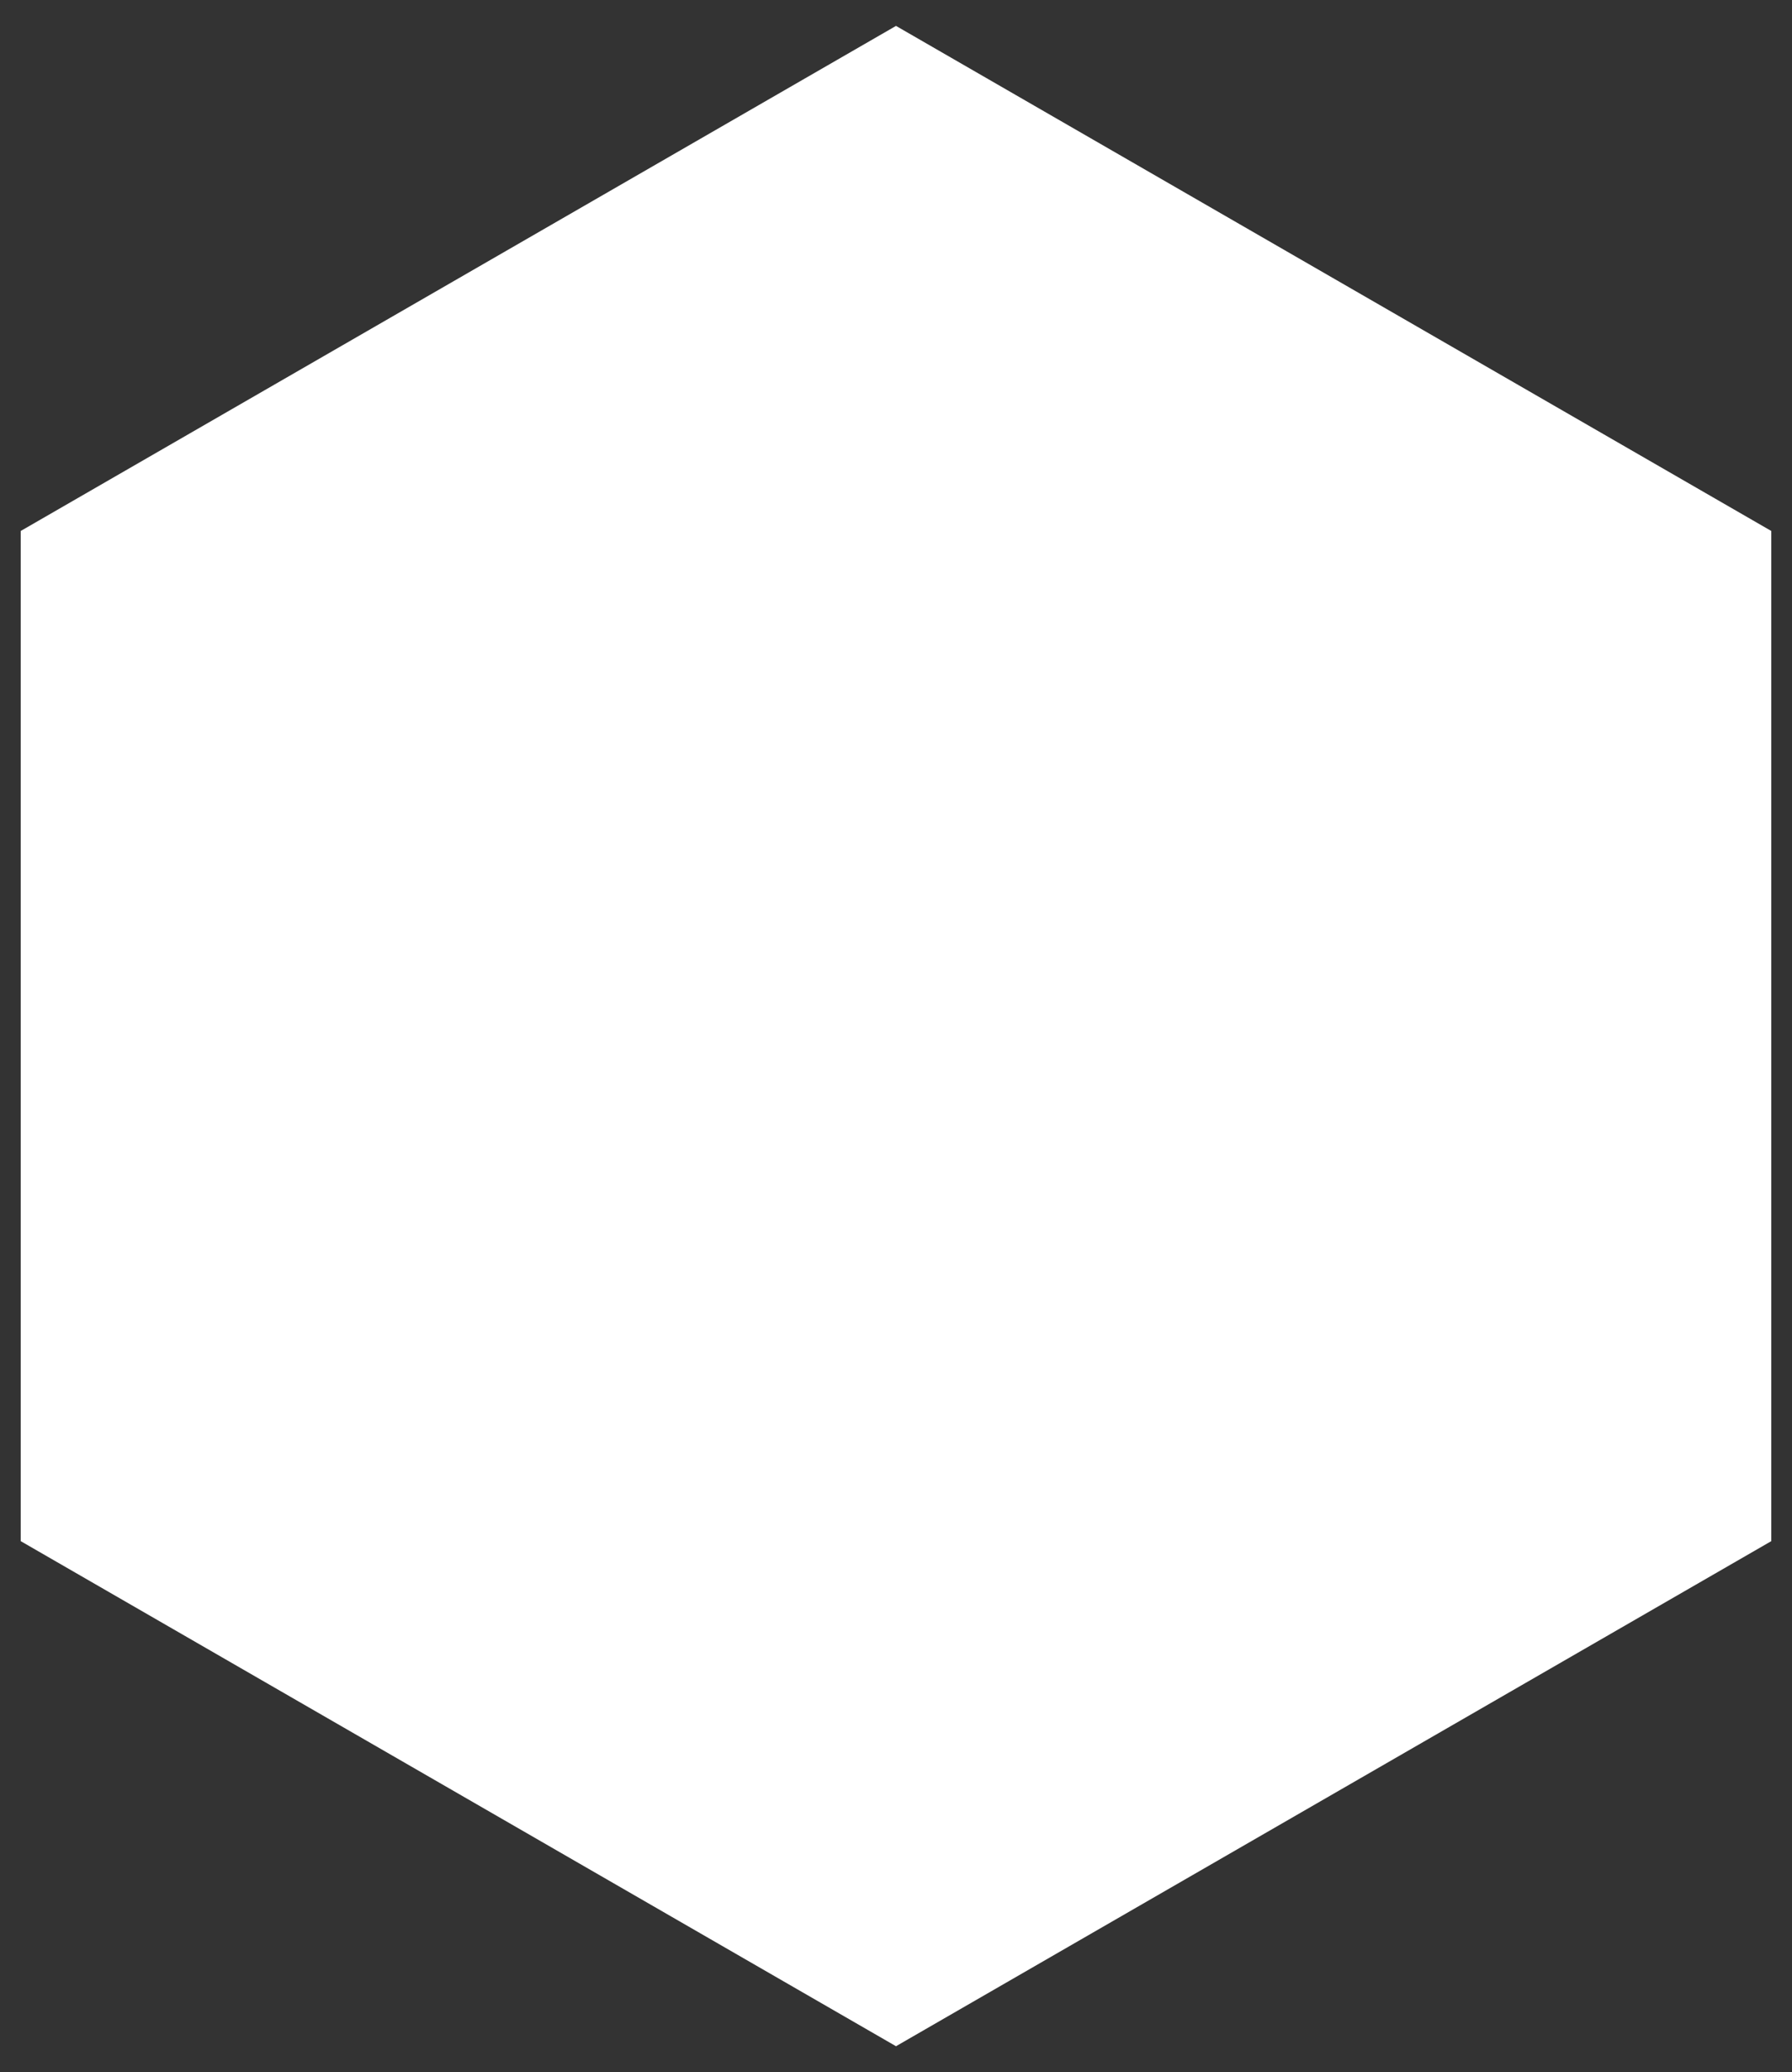 <svg xmlns="http://www.w3.org/2000/svg" viewBox="0 0 346 400"><rect x="0" y="0" width="346" height="400" fill="#333333" stroke="none"/><defs><clipPath id="clip-shape"><polygon points="342,297.5 173,395 4,297.5 4,102.5 173,5 342,102.5"/></clipPath></defs><polygon fill="#fff" points="342,297.5 173,395 4,297.5 4,102.5 173,5 342,102.5"/></svg>
